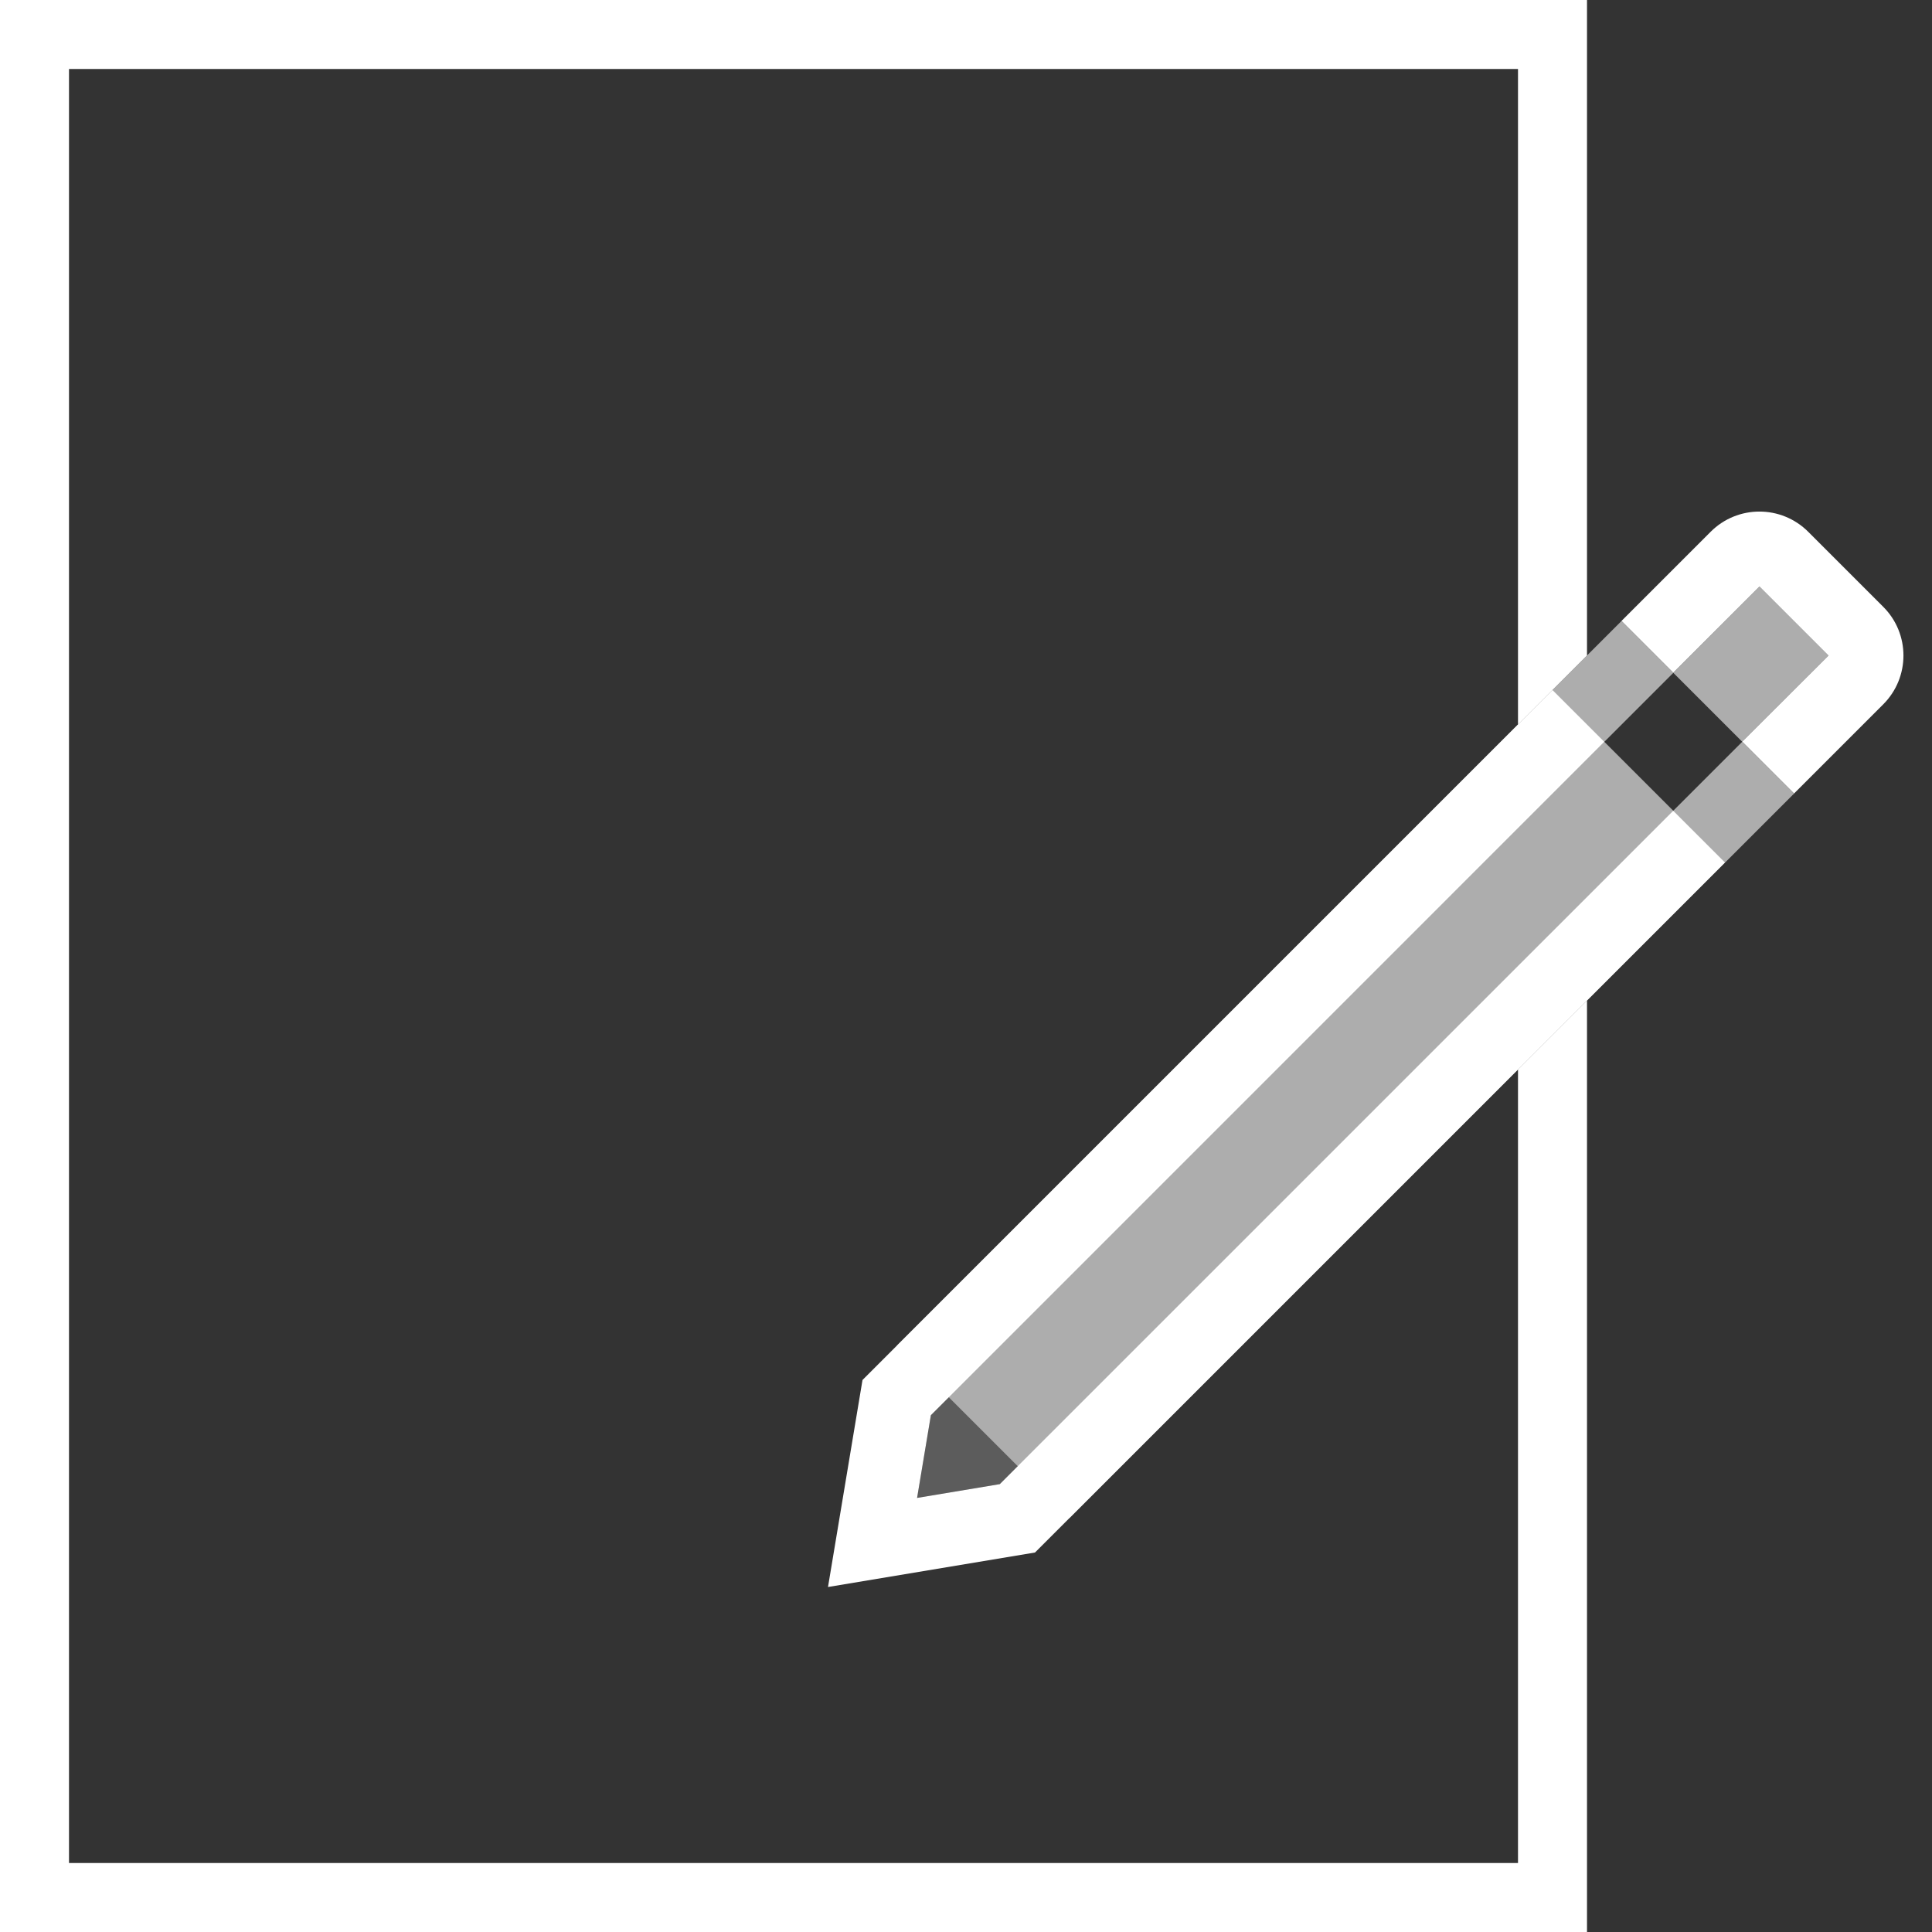 <svg width="28" height="28" viewBox="0 0 28 28" fill="none" xmlns="http://www.w3.org/2000/svg">
<rect x="0" y="0" width="28" height="28" fill="#333333" stroke="none"/>
<path d="M22 10.5V1H1V27H22V15.5L23 14.5V28H0V0H23V9.5L22 10.5Z" fill="white"/>
<path opacity="0.6" d="M22.5 10L13 19.5L15.5 22L25 12.5L22.5 10Z" fill="white"/>
<path opacity="0.6" d="M23.5 9L22.5 10L23.251 10.751L24.251 9.751L23.5 9Z" fill="white"/>
<path opacity="0.6" d="M25.25 10.75L24.25 11.75L25.001 12.501L26.001 11.501L25.25 10.75Z" fill="white"/>
<path d="M24.25 11.75L14.49 21.509L13.291 21.709L13.491 20.51L23.25 10.75L22.5 10L12.5 20L12 23L15 22.5L25 12.5L24.25 11.75Z" fill="white"/>
<path opacity="0.2" d="M13.491 20.51L13.75 20.25L14.75 21.25L14.49 21.509L13.291 21.709L13.491 20.51Z" fill="white"/>
<path opacity="0.6" d="M25.499 8.5L26.5 9.501L25.25 10.75L24.25 9.75L25.499 8.5Z" fill="white"/>
<path fill-rule="evenodd" clip-rule="evenodd" d="M24.792 7.707C24.987 7.512 25.243 7.414 25.499 7.414C25.755 7.414 26.011 7.512 26.206 7.707L27.293 8.794C27.684 9.184 27.684 9.817 27.293 10.208L26.001 11.5L25.25 10.749L26.5 9.501L25.499 8.5L24.25 9.749L23.5 8.999L24.792 7.707Z" fill="white"/>
</svg>
